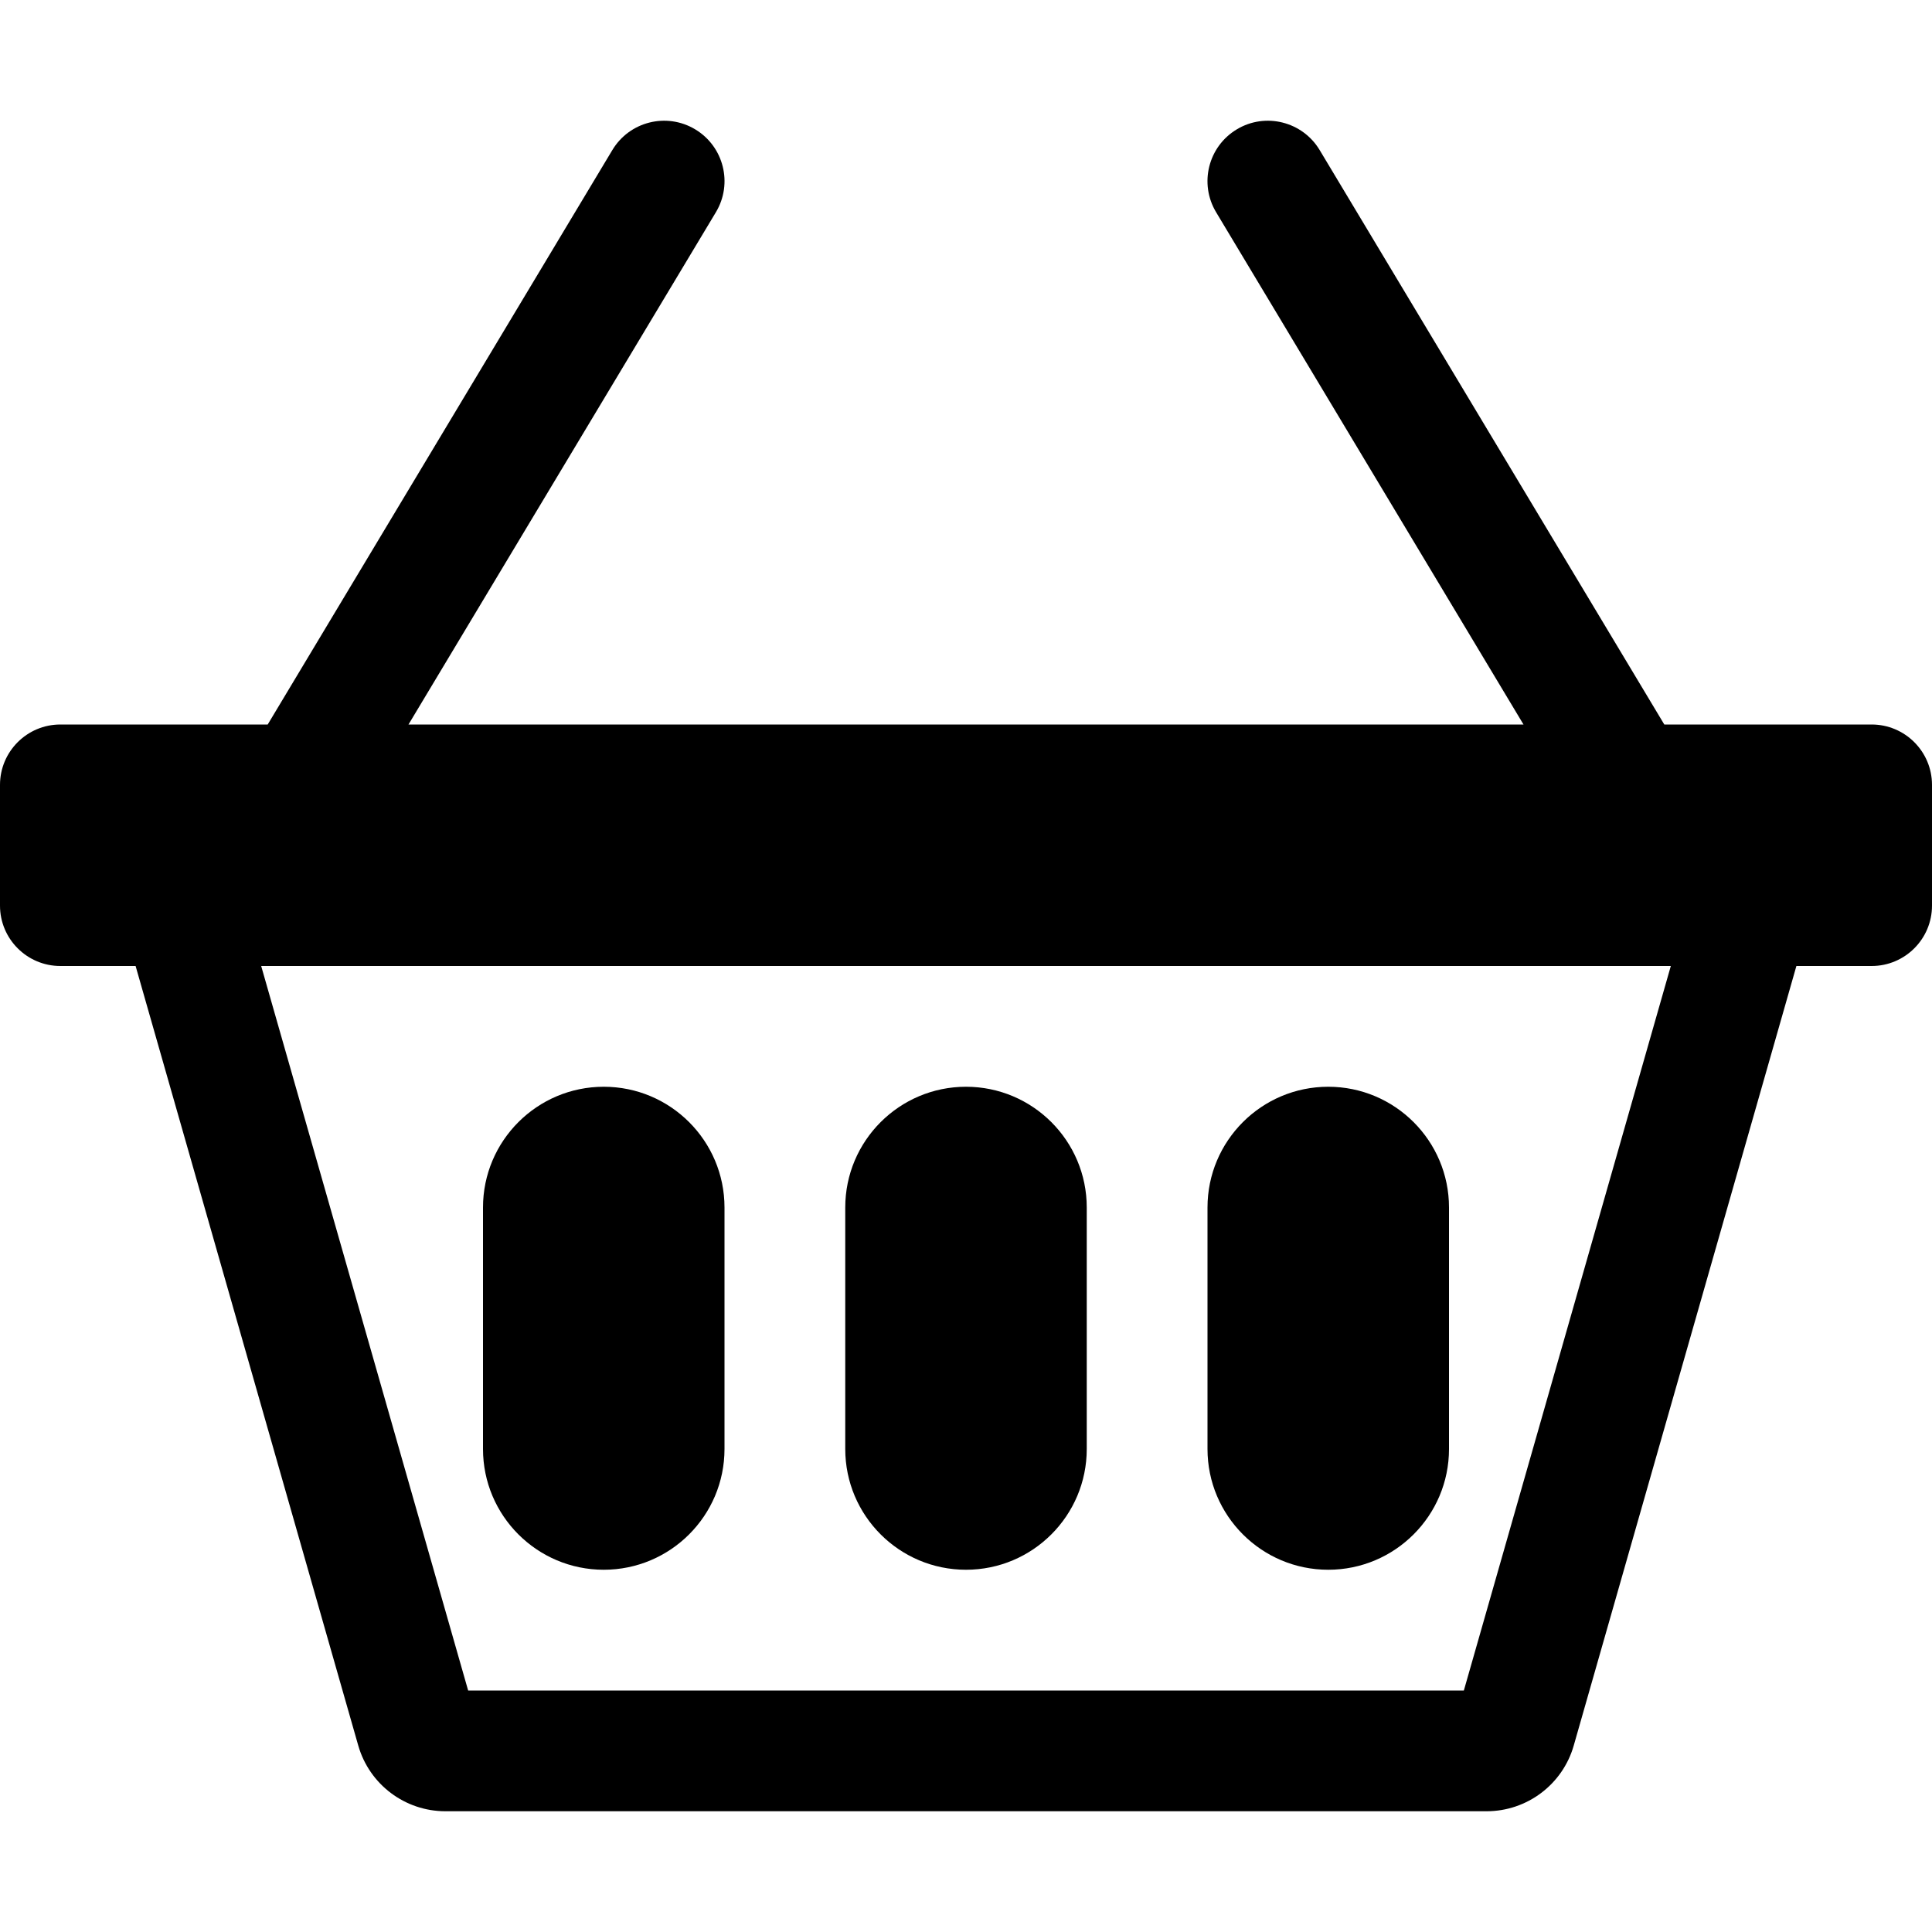 <svg width="16" height="16" viewBox="0 0 16 16" fill="none" xmlns="http://www.w3.org/2000/svg">
<path d="M4 10C4 9.448 4.448 9 5 9C5.552 9 6 9.448 6 10V12C6 12.552 5.552 13 5 13C4.448 13 4 12.552 4 12V10Z" fill="black"/>
<path d="M7 10C7 9.448 7.448 9 8 9C8.552 9 9 9.448 9 10V12C9 12.552 8.552 13 8 13C7.448 13 7 12.552 7 12V10Z" fill="black"/>
<path d="M10 10C10 9.448 10.448 9 11 9C11.552 9 12 9.448 12 10V12C12 12.552 11.552 13 11 13C10.448 13 10 12.552 10 12V10Z" fill="black"/>
<path d="M5.757 1.071C5.994 1.213 6.071 1.52 5.929 1.757L3.383 6H12.617L10.071 1.757C9.929 1.52 10.006 1.213 10.243 1.071C10.479 0.929 10.787 1.006 10.929 1.243L13.783 6H15.5C15.776 6 16 6.224 16 6.5V7.5C16 7.776 15.776 8 15.5 8H14.877L13.033 14.456C12.941 14.778 12.646 15 12.311 15H3.689C3.354 15 3.059 14.778 2.967 14.456L1.123 8H0.5C0.224 8 0 7.776 0 7.5V6.5C0 6.224 0.224 6 0.5 6H2.217L5.071 1.243C5.213 1.006 5.52 0.929 5.757 1.071ZM2.163 8L3.877 14H12.123L13.837 8H2.163Z" fill="black"/>
</svg>
